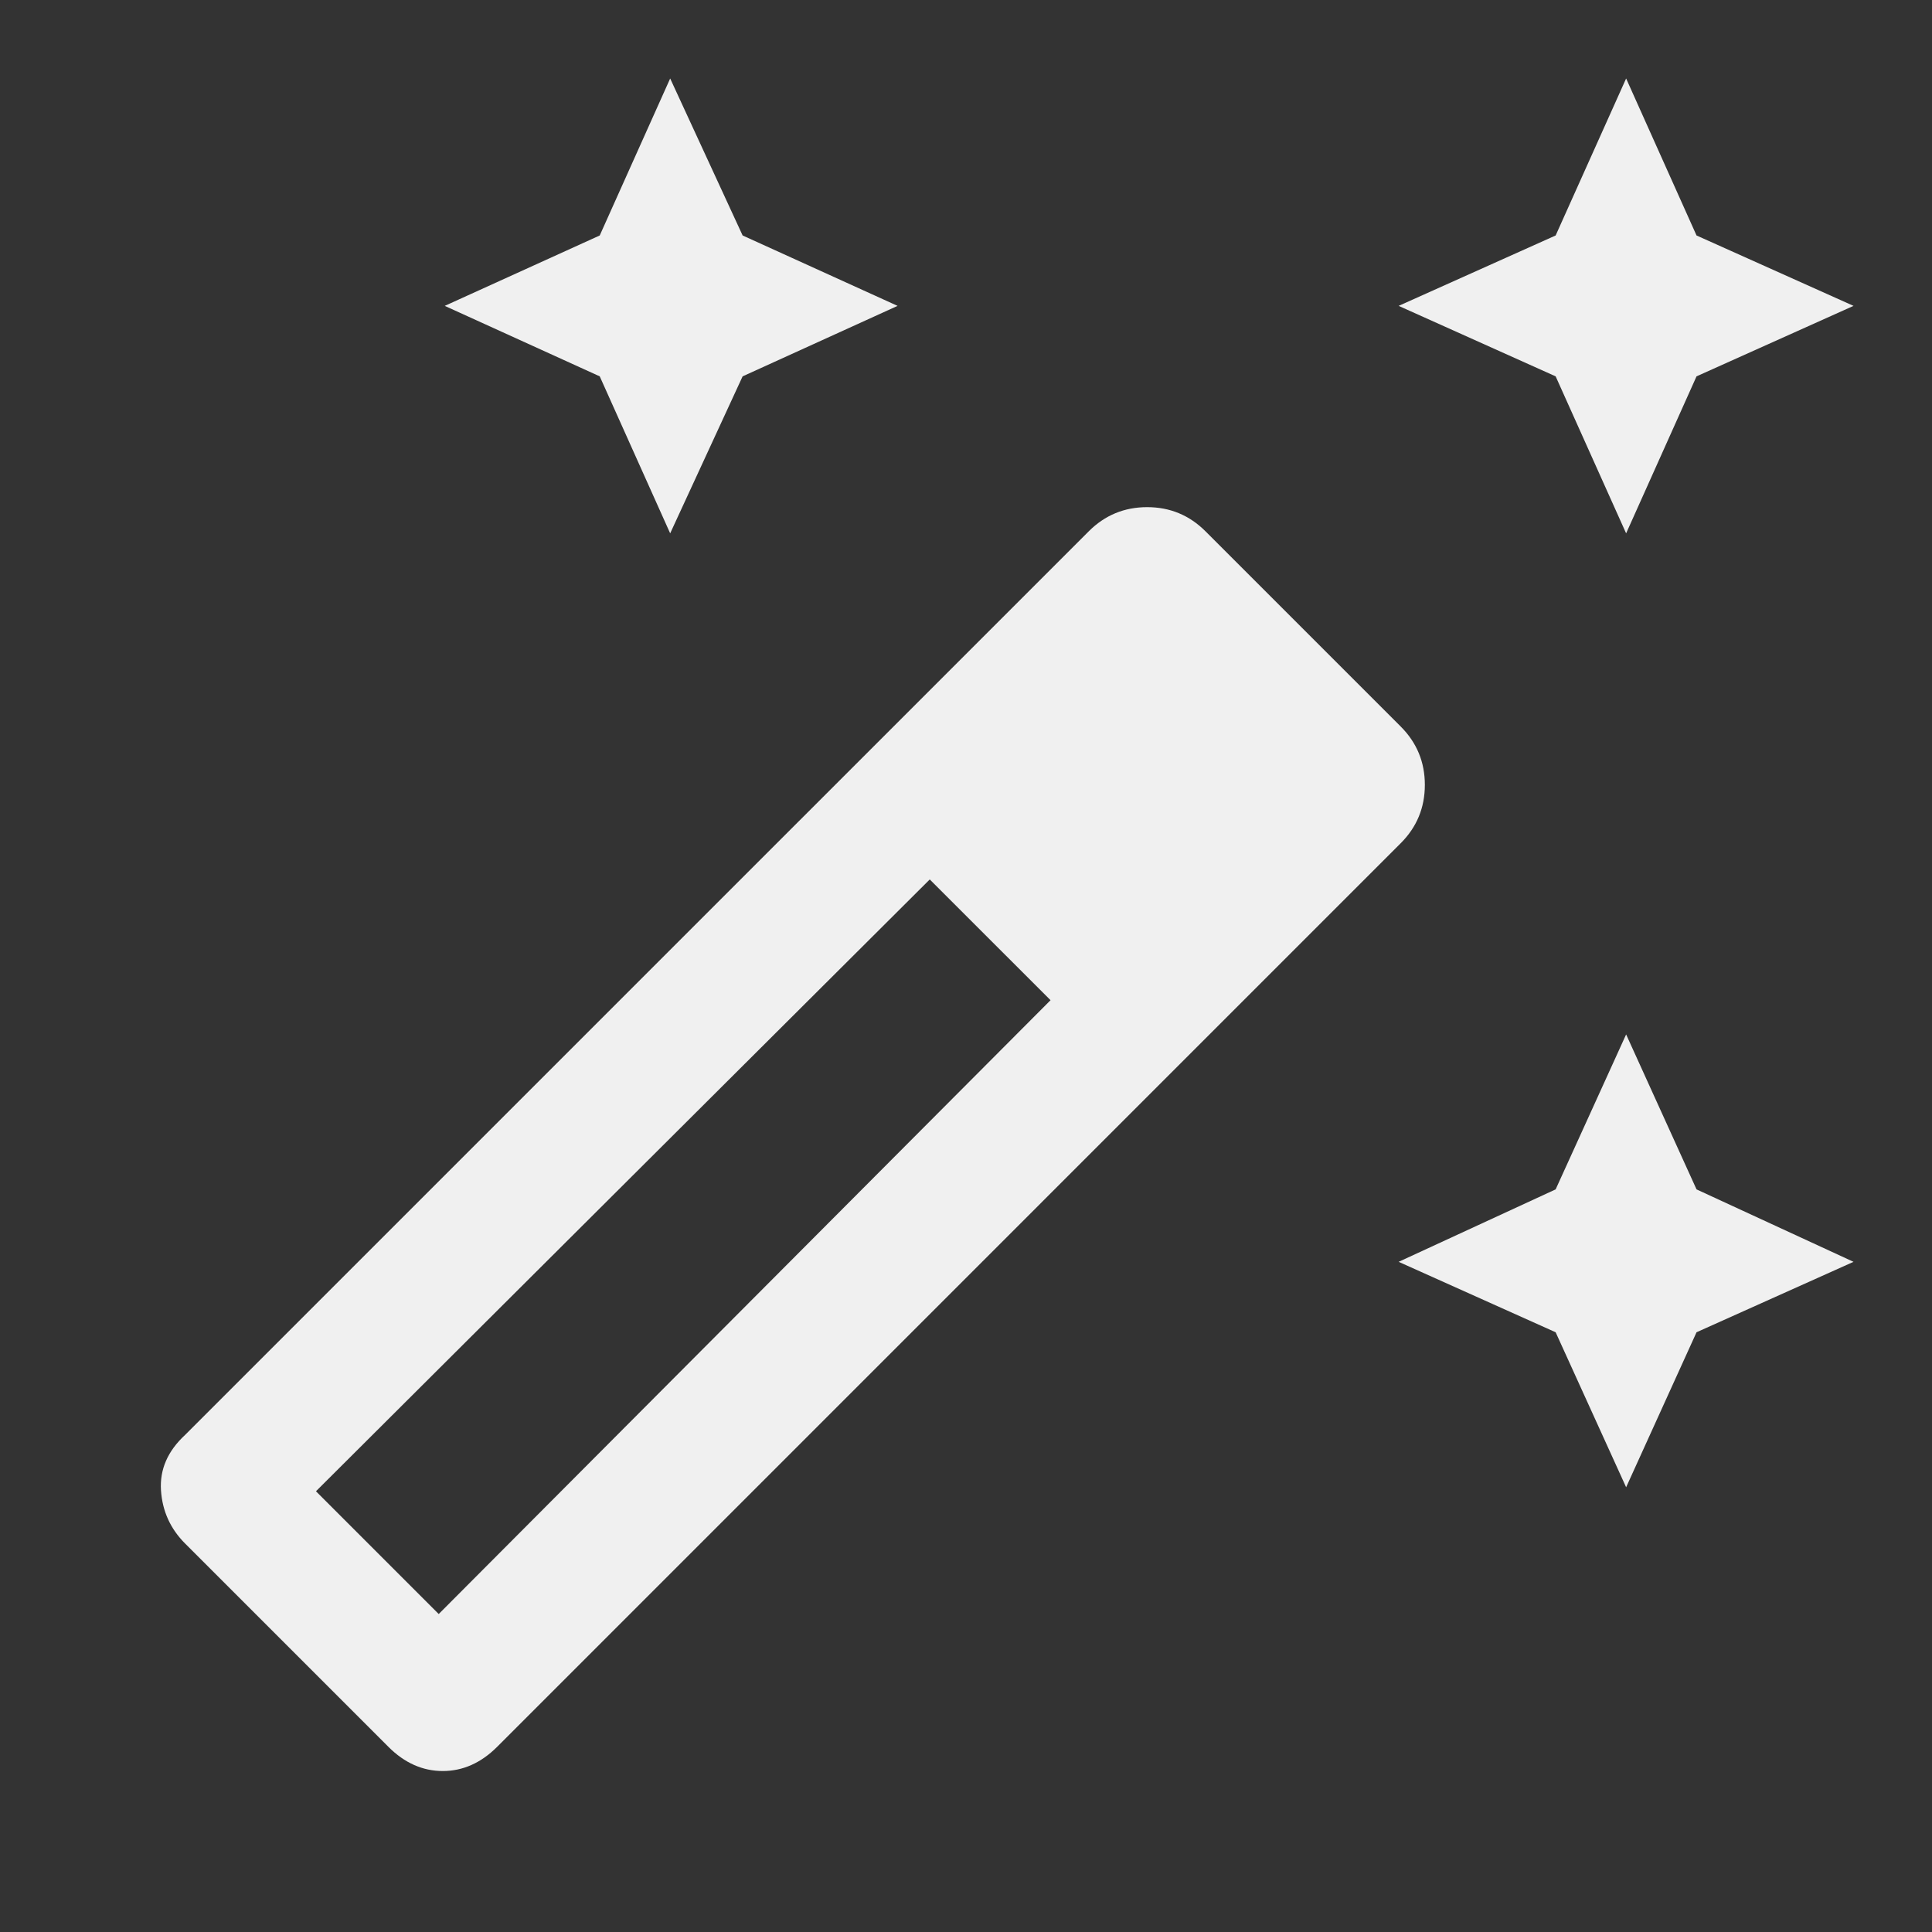 <svg width="50" height="50" viewBox="0 0 50 50" fill="none" xmlns="http://www.w3.org/2000/svg">
<rect x="0" y="0" width="50" height="50" fill="#333333" stroke="none"/>
<path d="M42.084 13.803L40.26 9.74L36.197 7.916L40.26 6.094L42.084 2.031L43.906 6.094L47.969 7.916L43.906 9.74L42.084 13.803ZM17.344 13.803L15.521 9.74L11.51 7.916L15.521 6.094L17.344 2.031L19.219 6.094L23.229 7.916L19.219 9.74L17.344 13.803ZM42.084 38.49L40.26 34.479L36.197 32.656L40.26 30.781L42.084 26.771L43.906 30.781L47.969 32.656L43.906 34.479L42.084 38.49ZM10.053 45.209L4.791 39.947C4.41 39.566 4.201 39.106 4.166 38.568C4.132 38.029 4.34 37.552 4.791 37.135L28.177 13.75C28.594 13.333 29.098 13.125 29.688 13.125C30.277 13.125 30.781 13.333 31.198 13.75L36.25 18.802C36.667 19.219 36.875 19.723 36.875 20.312C36.875 20.902 36.667 21.406 36.25 21.823L12.865 45.209C12.448 45.625 11.979 45.834 11.459 45.834C10.938 45.834 10.469 45.625 10.053 45.209ZM11.354 41.771L27.188 25.885L24.062 22.76L8.177 38.594L11.354 41.771Z" fill="#F0F0F0"/>
</svg>

